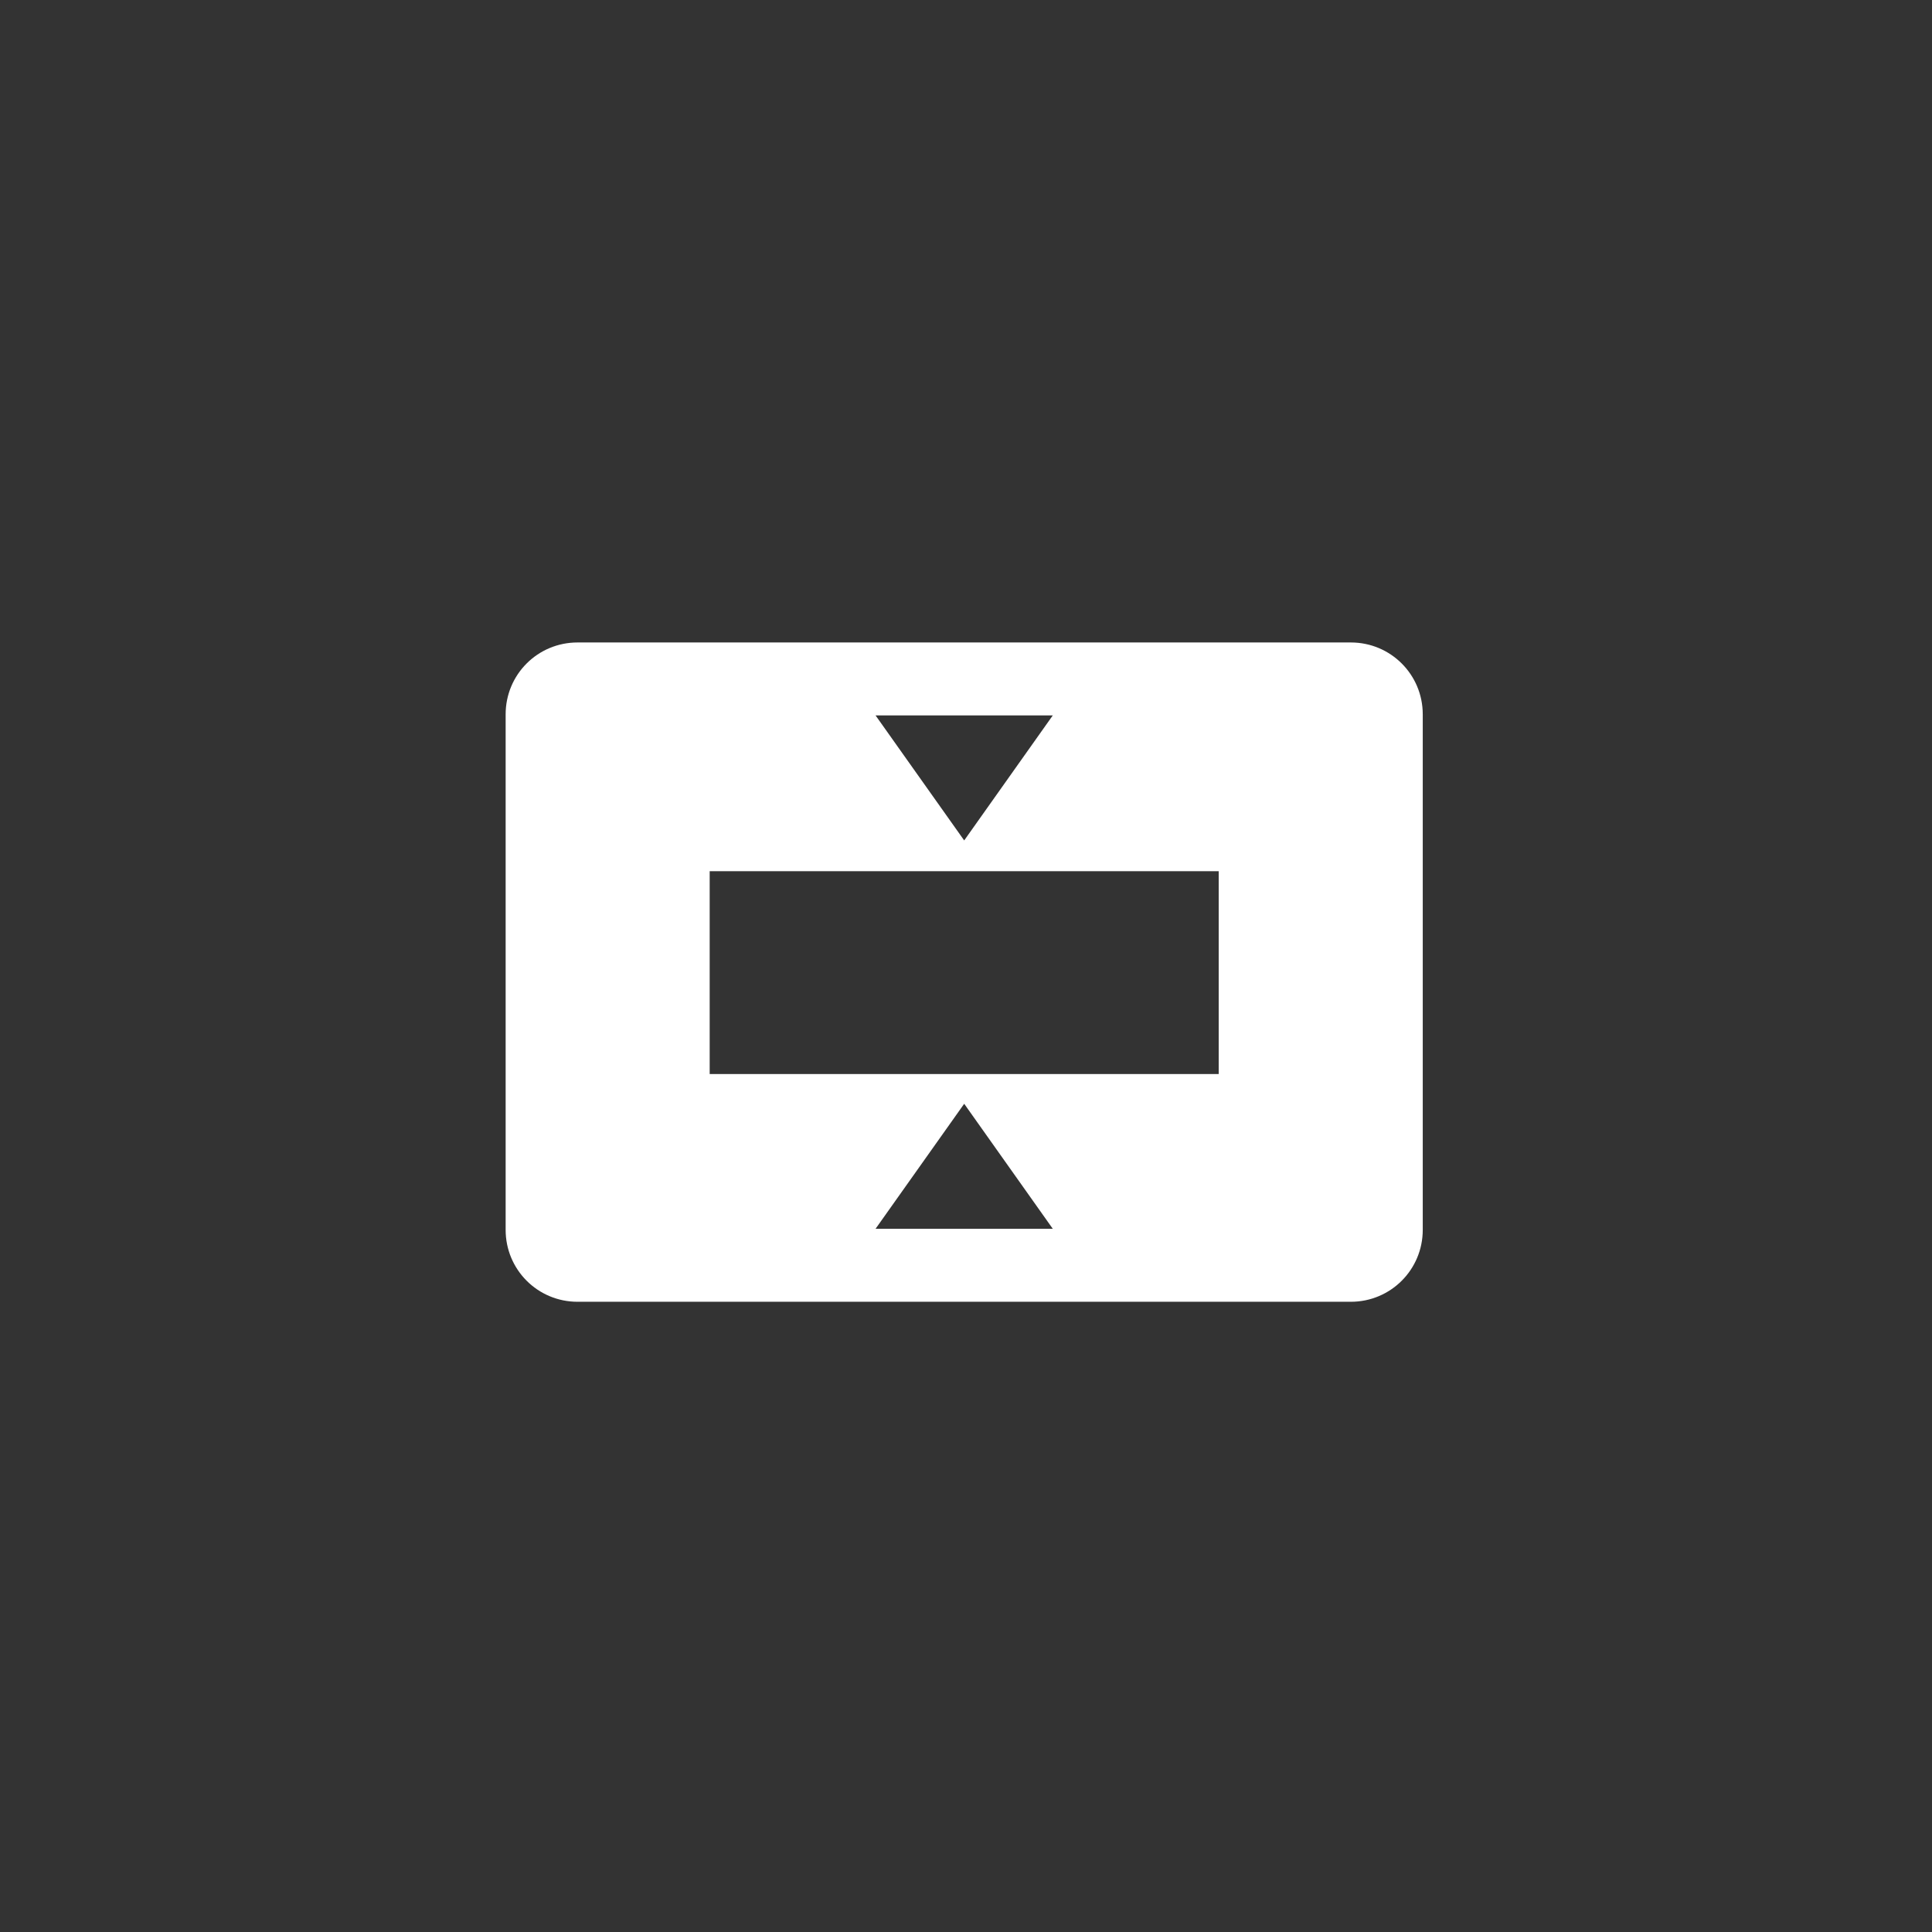 <?xml version="1.0" encoding="utf-8"?>
<!-- Generator: Adobe Illustrator 15.1.0, SVG Export Plug-In . SVG Version: 6.00 Build 0)  -->
<!DOCTYPE svg PUBLIC "-//W3C//DTD SVG 1.1//EN" "http://www.w3.org/Graphics/SVG/1.1/DTD/svg11.dtd">
<svg version="1.1" id="Layer_1" xmlns="http://www.w3.org/2000/svg" xmlns:xlink="http://www.w3.org/1999/xlink" x="0px" y="0px"
	 width="128px" height="128px" viewBox="0 0 128 128" enable-background="new 0 0 128 128" xml:space="preserve">
<rect x="0" y="0" width="128" height="128" fill="#333333" stroke="none"/>
<path id="rect3102" fill="#FFFFFF" d="M38.265,42.565c-2.642,0-4.765,2.124-4.765,4.762v34.154c0,2.638,2.124,4.765,4.765,4.765
	h51.231c2.638,0,4.765-2.127,4.765-4.765V47.327c0-2.638-2.127-4.762-4.765-4.762H38.265z M58.007,47.396h11.744l-5.871,8.285
	L58.007,47.396L58.007,47.396z M47.018,57.718h33.724v13.44H47.018V57.718L47.018,57.718z M63.88,73.128l5.871,8.284H58.007
	L63.88,73.128z"/>
</svg>
